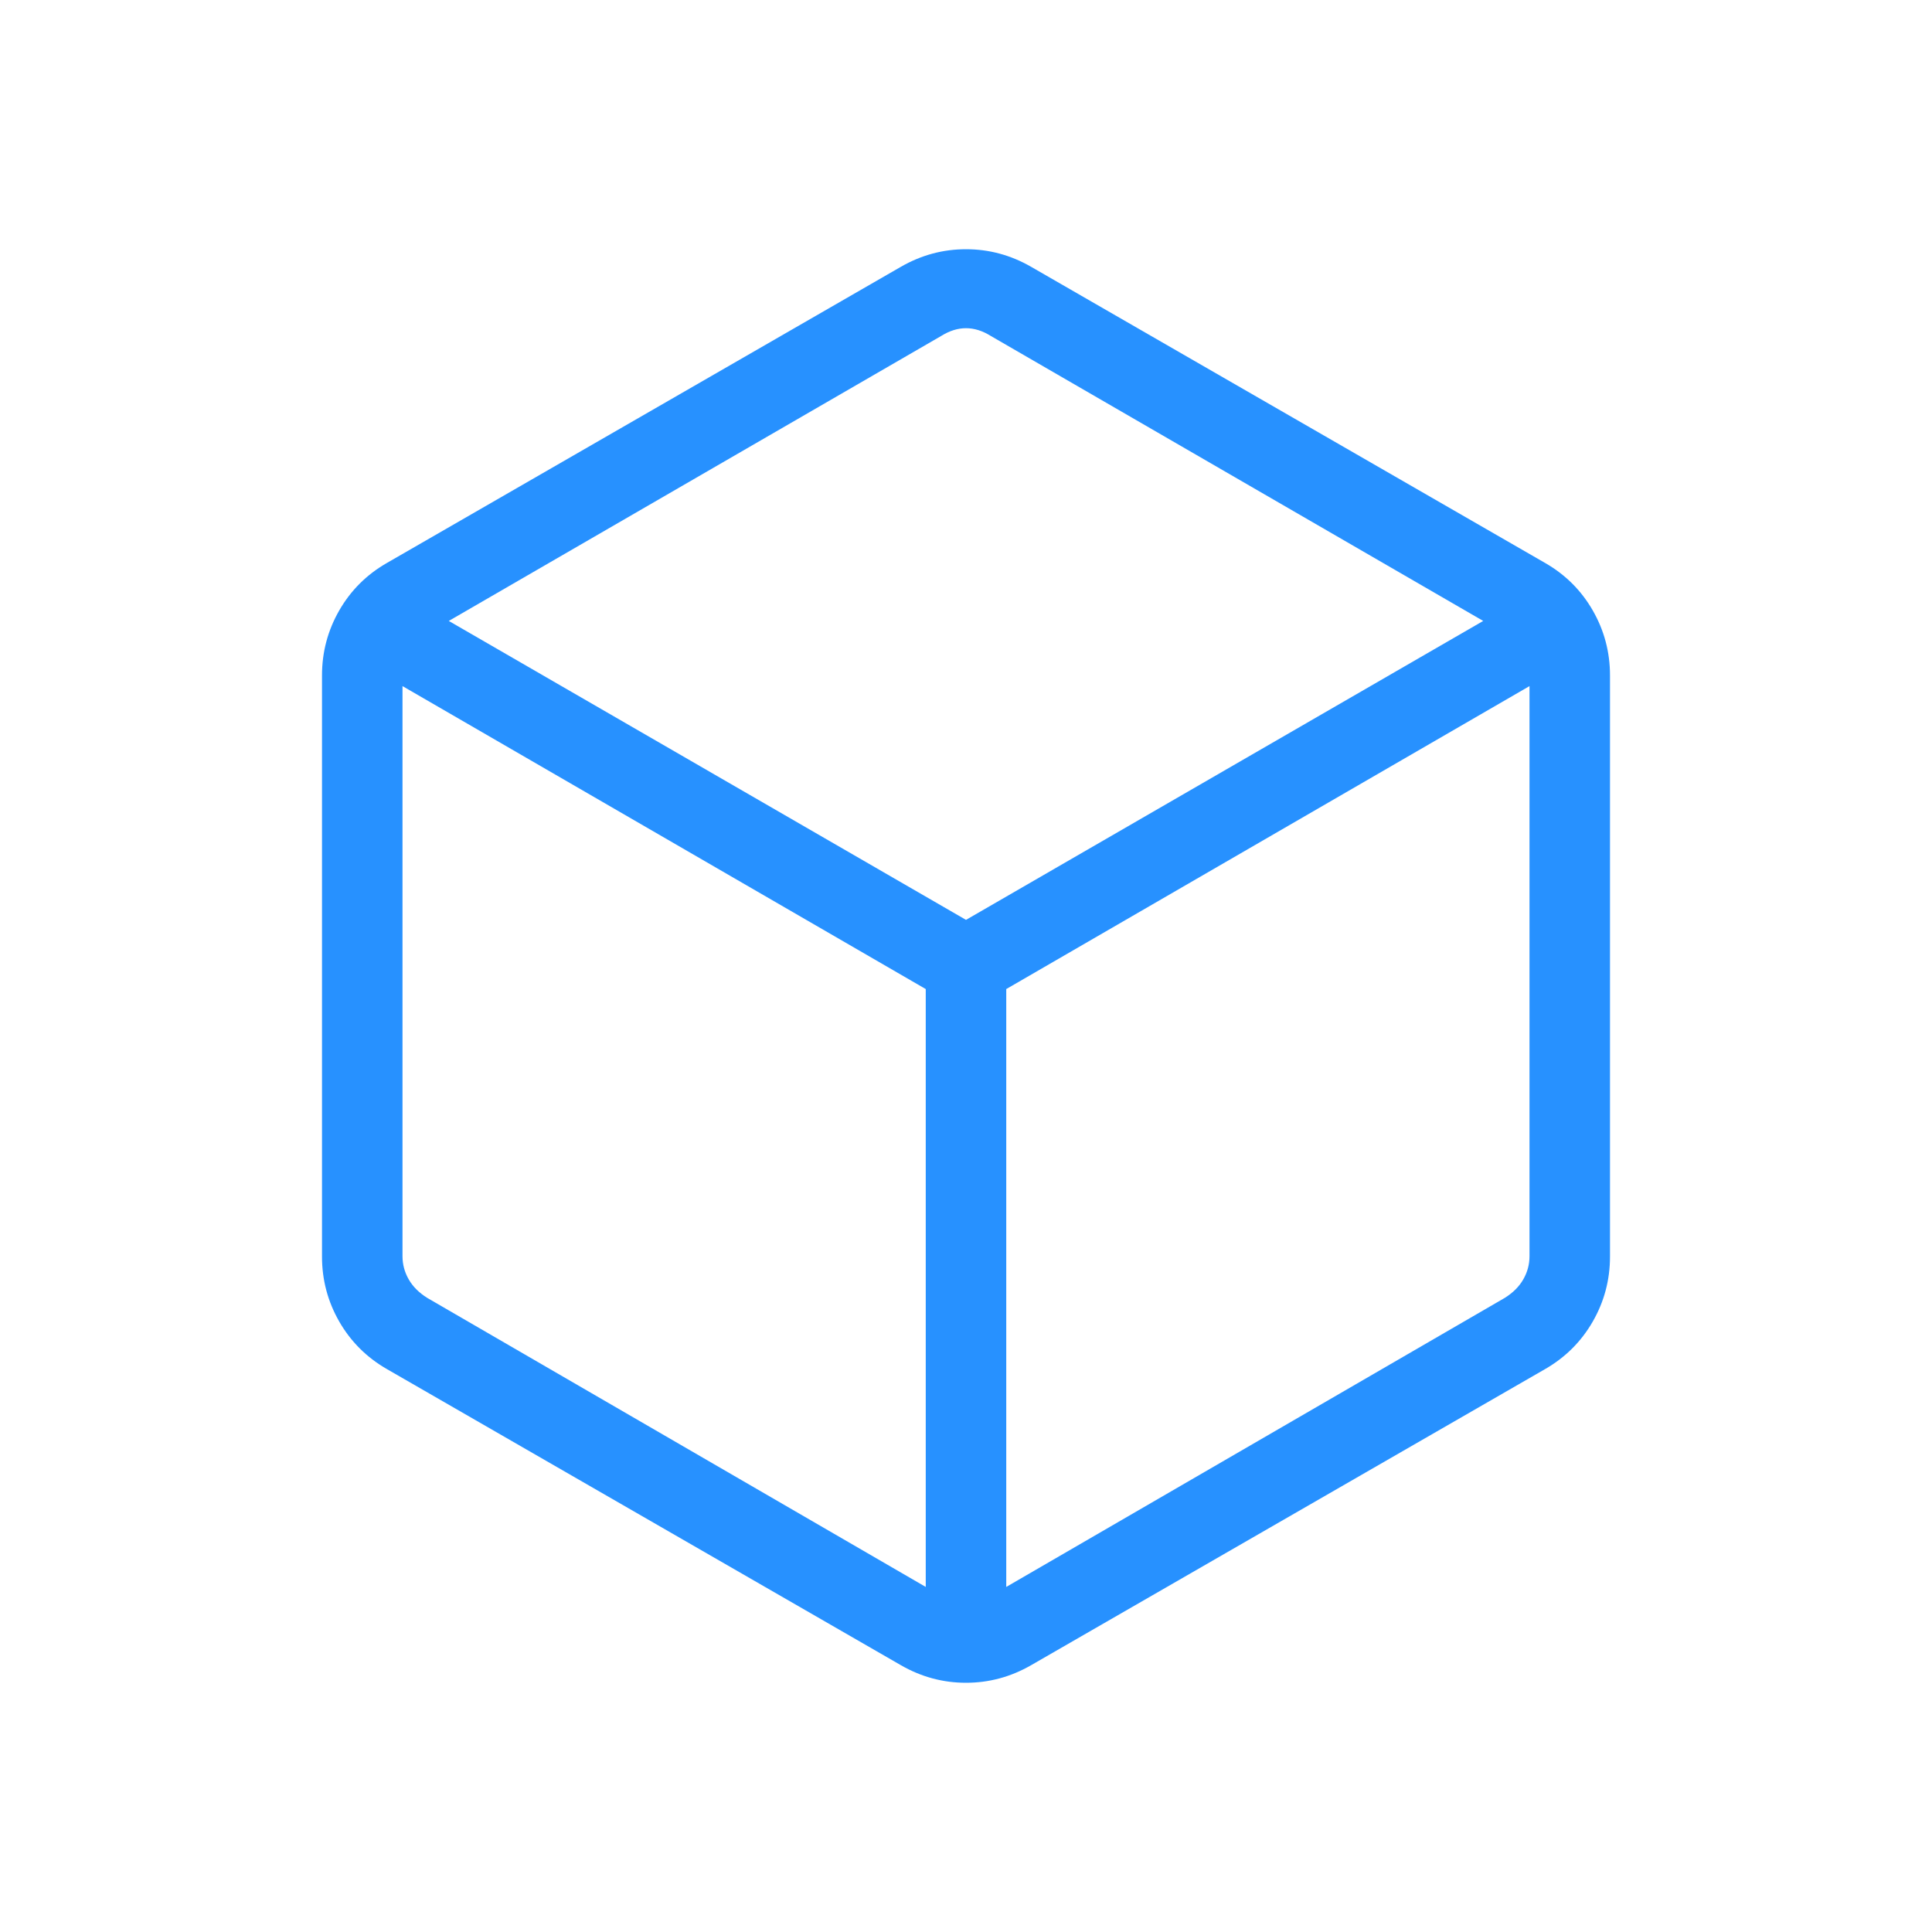 <svg width="48" height="48" viewBox="0 0 48 48" fill="none" xmlns="http://www.w3.org/2000/svg">
<g id="deployed_code">
<mask id="mask0_868_5256" style="mask-type:alpha" maskUnits="userSpaceOnUse" x="0" y="0" width="48" height="48">
<rect id="Bounding box" width="48" height="48" fill="#D9D9D9"/>
</mask>
<g mask="url(#mask0_868_5256)">
<path id="deployed_code_2" d="M23 39.427V24.573L10 17.046V31.208C10 31.413 10.051 31.605 10.154 31.785C10.256 31.964 10.41 32.118 10.615 32.246L23 39.427ZM25 39.427L37.385 32.246C37.59 32.118 37.744 31.964 37.846 31.785C37.949 31.605 38 31.413 38 31.208V17.046L25 24.573V39.427ZM24 22.854L36.85 15.427L24.615 8.346C24.41 8.218 24.205 8.154 24 8.154C23.795 8.154 23.59 8.218 23.385 8.346L11.15 15.427L24 22.854ZM9.615 34.016C9.11 33.726 8.715 33.332 8.429 32.835C8.143 32.337 8 31.799 8 31.219V16.781C8 16.201 8.143 15.663 8.429 15.165C8.715 14.668 9.11 14.274 9.615 13.985L22.385 6.627C22.89 6.337 23.428 6.192 24 6.192C24.572 6.192 25.11 6.337 25.615 6.627L38.385 13.985C38.89 14.274 39.285 14.668 39.571 15.165C39.857 15.663 40 16.201 40 16.781V31.219C40 31.799 39.857 32.337 39.571 32.835C39.285 33.332 38.89 33.726 38.385 34.016L25.615 41.373C25.11 41.663 24.572 41.808 24 41.808C23.428 41.808 22.89 41.663 22.385 41.373L9.615 34.016Z" fill="#2791FF"/>
</g>
</g>
</svg>
